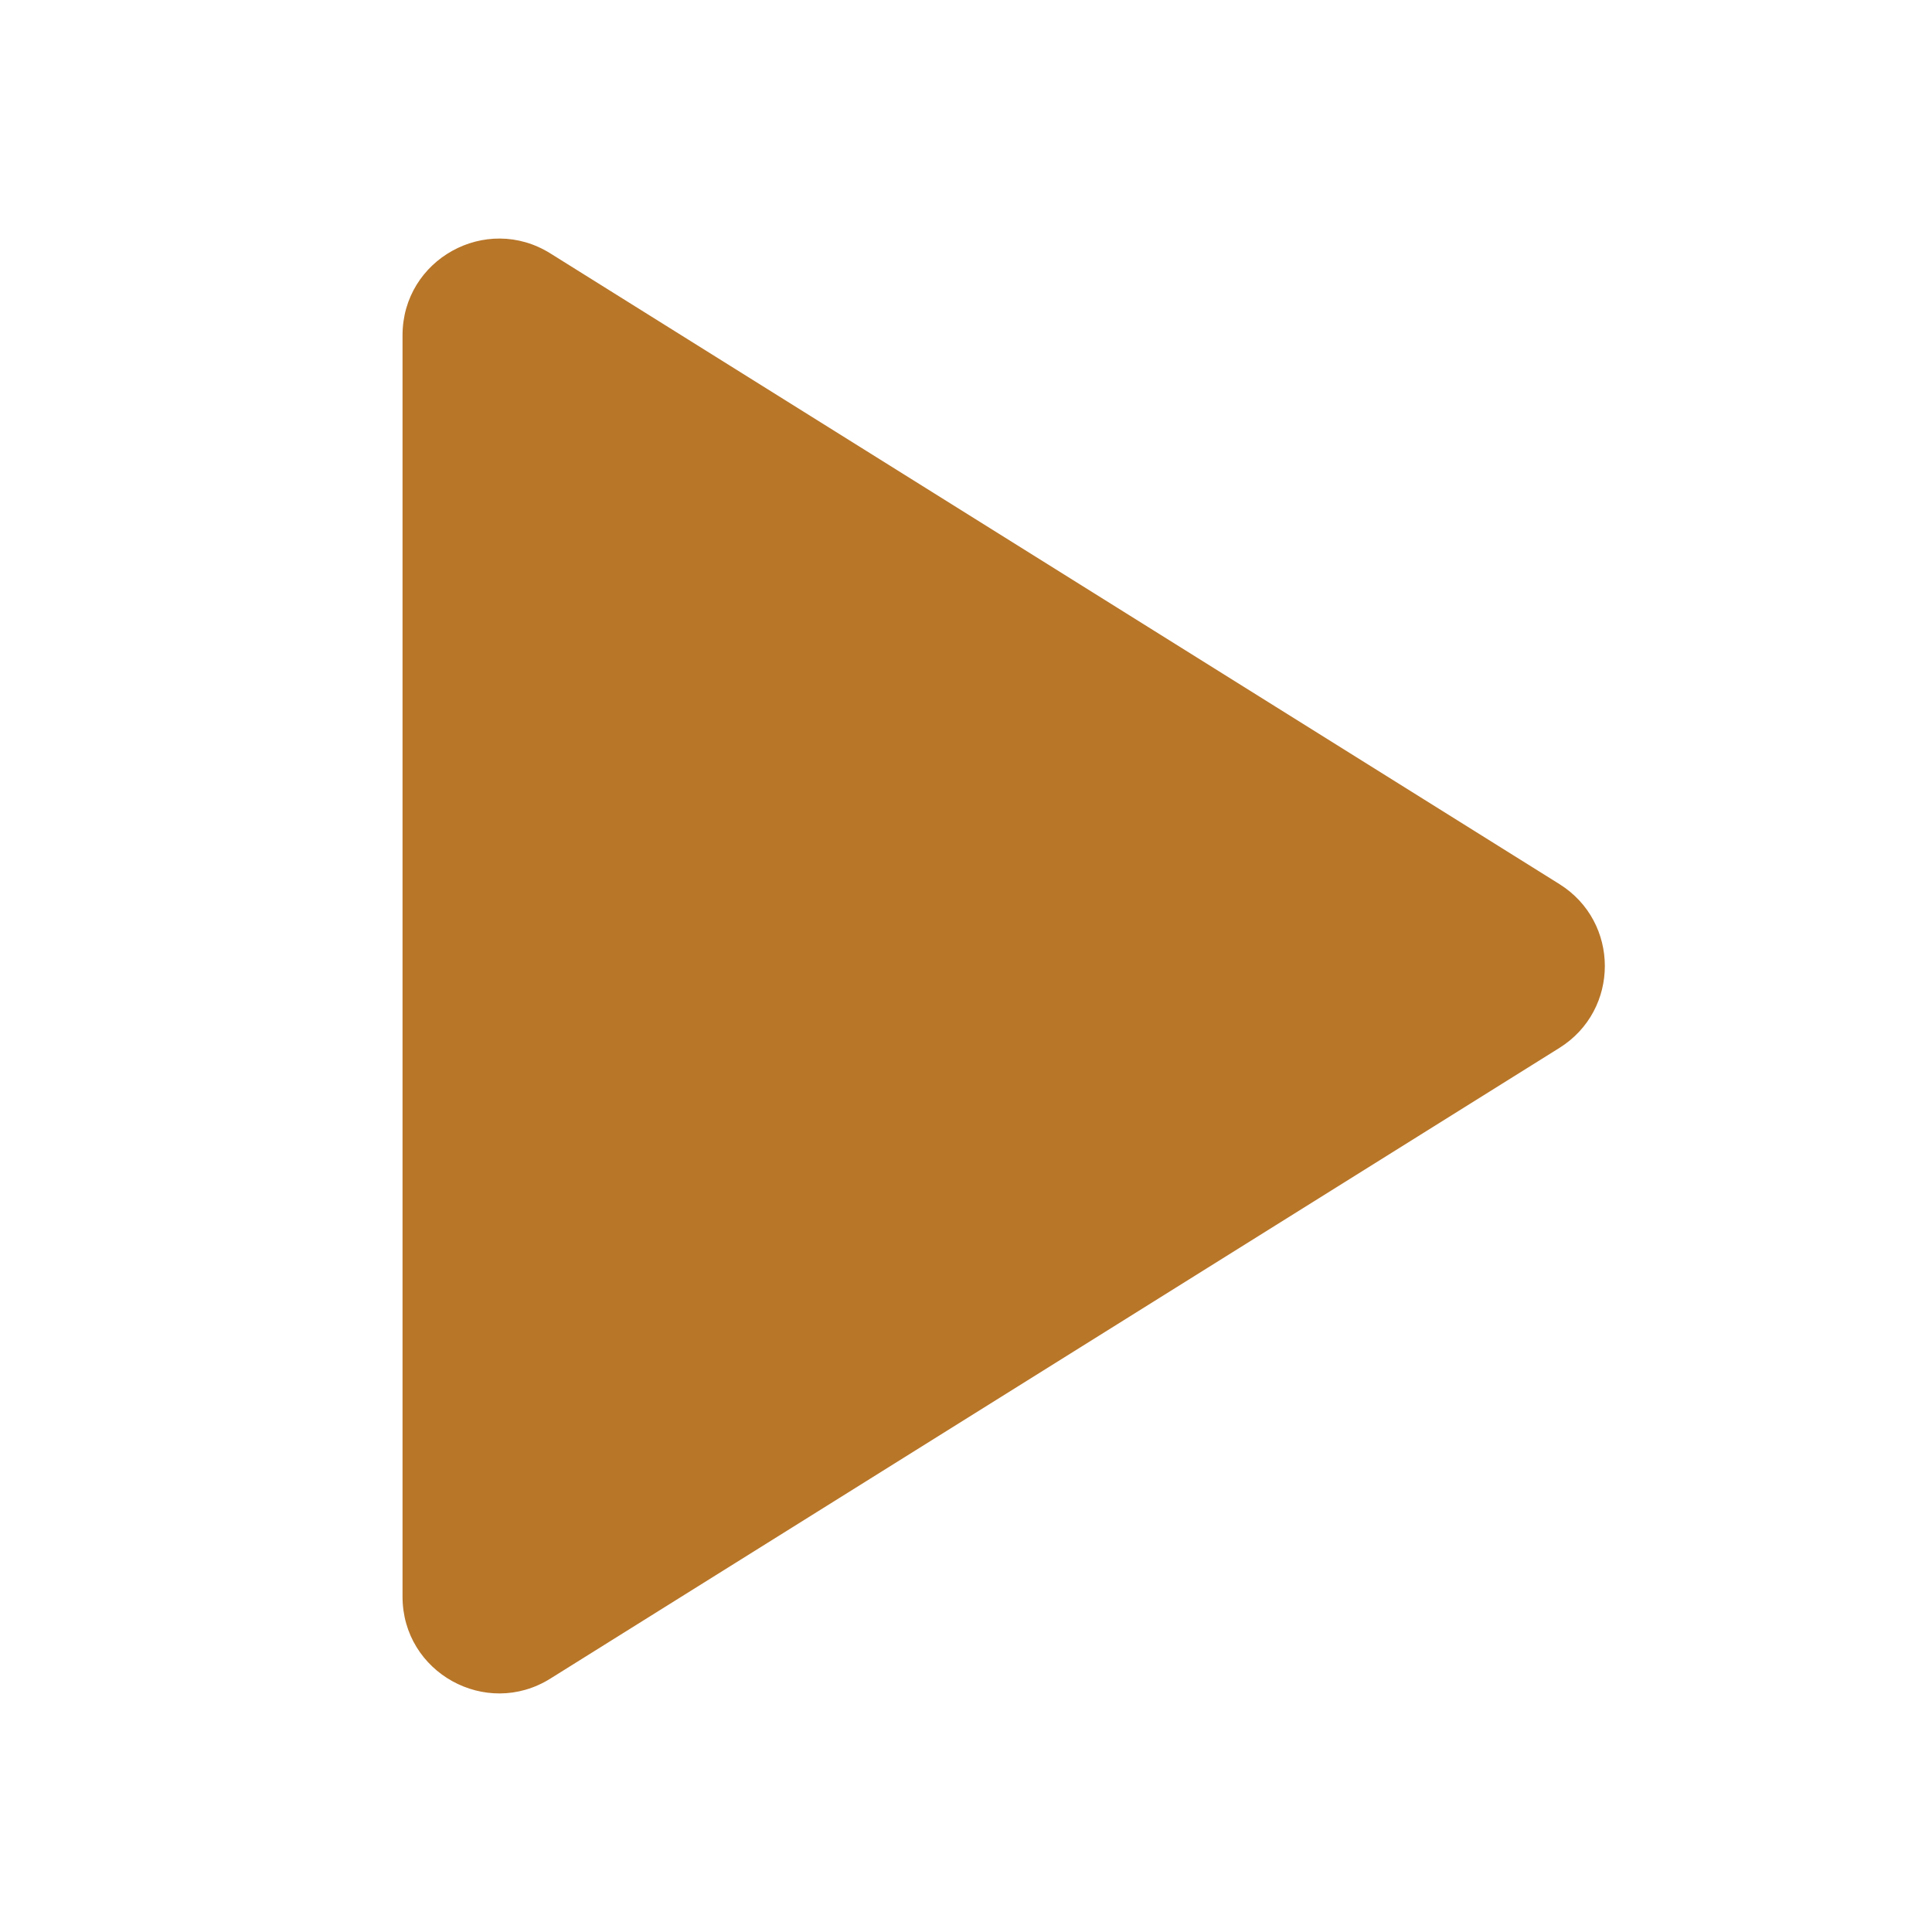 <svg width="20" height="20" viewBox="0 0 20 20" fill="none" xmlns="http://www.w3.org/2000/svg">
<path d="M16.143 10.848C16.77 10.456 16.77 9.544 16.143 9.152L5.697 2.623C5.031 2.207 4.167 2.685 4.167 3.471V16.529C4.167 17.314 5.031 17.793 5.697 17.377L16.143 10.848Z" fill="#B87629"/>
</svg>
